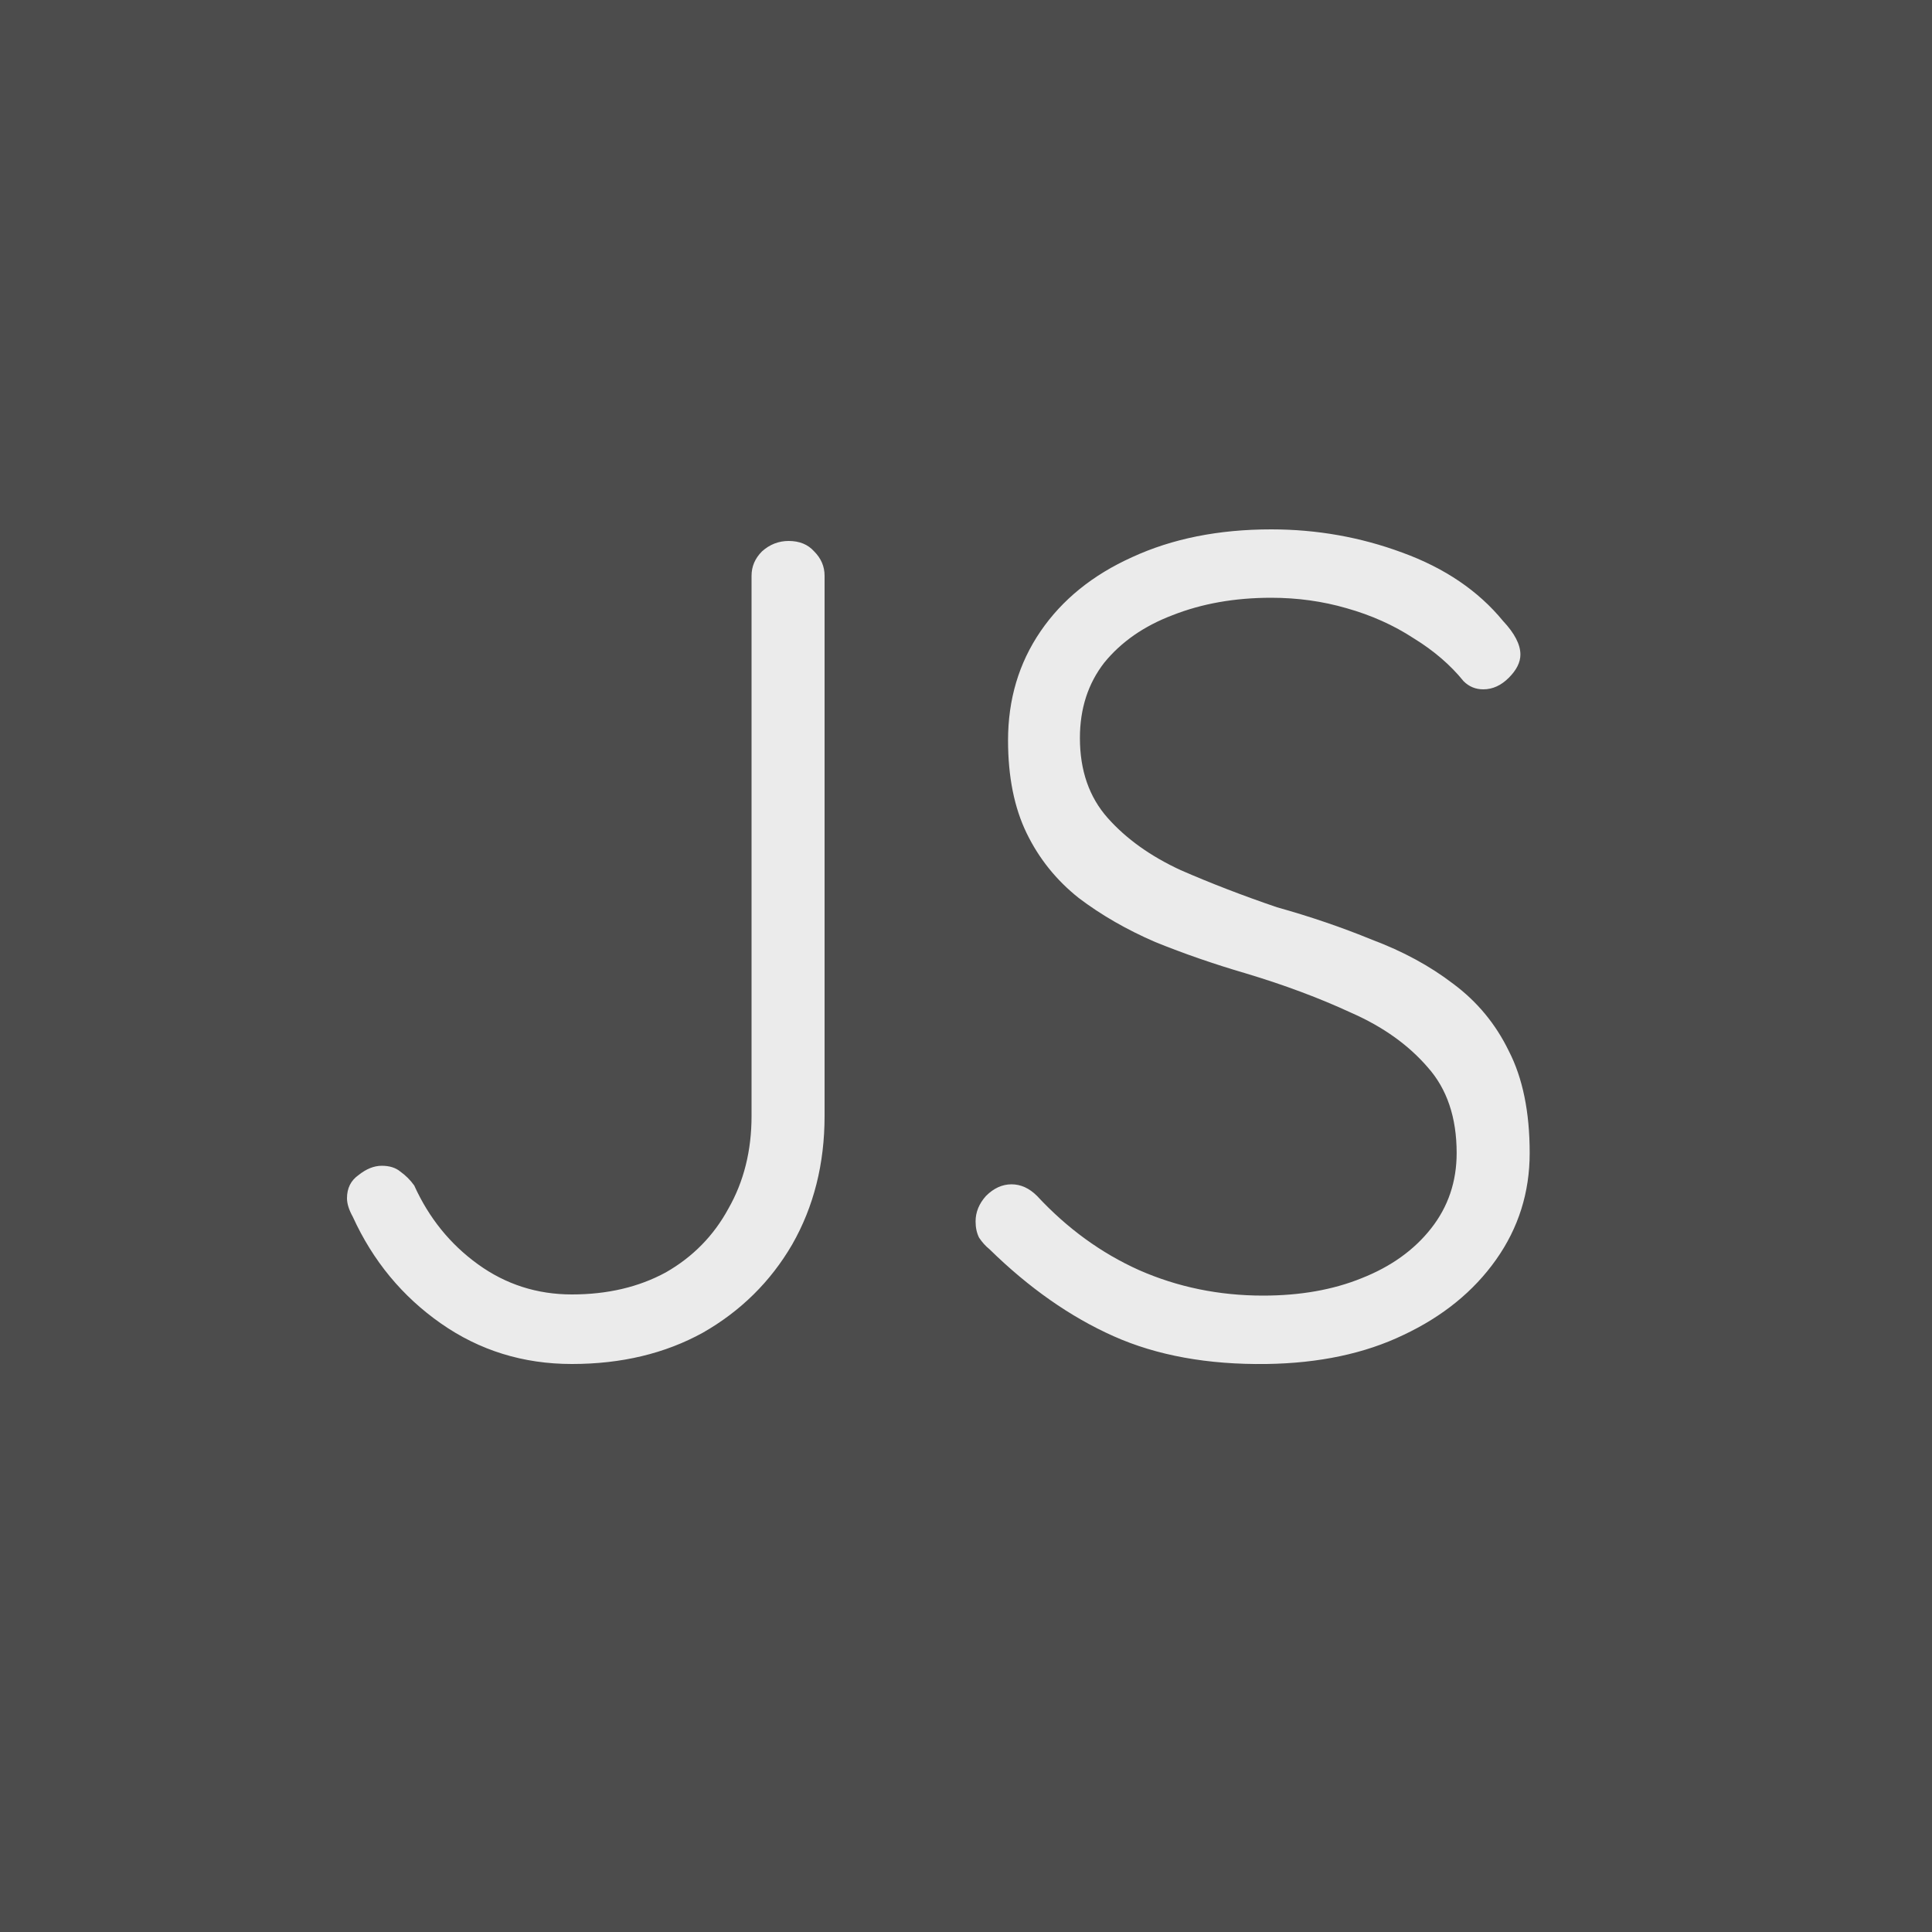 <svg width="50" height="50" viewBox="0 0 50 50" fill="none" xmlns="http://www.w3.org/2000/svg">
<rect width="50" height="50" fill="#4C4C4C"/>
<path d="M14.8 35.3C13.54 35.3 12.41 34.95 11.41 34.25C10.41 33.55 9.65 32.63 9.13 31.49C9.03 31.31 8.98 31.15 8.98 31.01C8.98 30.75 9.08 30.55 9.28 30.41C9.48 30.25 9.68 30.17 9.88 30.17C10.08 30.17 10.24 30.22 10.36 30.32C10.5 30.42 10.62 30.54 10.72 30.68C11.1 31.52 11.65 32.2 12.37 32.72C13.09 33.24 13.9 33.5 14.8 33.5C15.72 33.5 16.53 33.31 17.23 32.93C17.93 32.53 18.47 31.98 18.85 31.28C19.25 30.58 19.45 29.78 19.45 28.88V14.9C19.45 14.66 19.54 14.45 19.72 14.27C19.92 14.09 20.15 14 20.41 14C20.69 14 20.91 14.09 21.07 14.27C21.25 14.45 21.34 14.66 21.34 14.9V28.88C21.34 30.12 21.06 31.23 20.5 32.21C19.94 33.17 19.17 33.93 18.19 34.49C17.21 35.03 16.08 35.3 14.8 35.3ZM32.778 35.3C31.258 35.32 29.938 35.08 28.818 34.58C27.698 34.08 26.628 33.33 25.608 32.33C25.508 32.25 25.418 32.15 25.338 32.03C25.278 31.91 25.248 31.77 25.248 31.61C25.248 31.37 25.338 31.15 25.518 30.95C25.718 30.75 25.938 30.65 26.178 30.65C26.418 30.65 26.638 30.75 26.838 30.95C27.618 31.79 28.498 32.43 29.478 32.87C30.478 33.31 31.548 33.53 32.688 33.53C33.648 33.53 34.498 33.38 35.238 33.08C35.998 32.78 36.598 32.35 37.038 31.79C37.478 31.23 37.698 30.58 37.698 29.84C37.698 28.92 37.448 28.18 36.948 27.62C36.448 27.04 35.788 26.57 34.968 26.21C34.148 25.83 33.238 25.49 32.238 25.19C31.418 24.95 30.638 24.68 29.898 24.38C29.158 24.06 28.498 23.68 27.918 23.24C27.338 22.78 26.888 22.22 26.568 21.56C26.248 20.9 26.088 20.1 26.088 19.16C26.088 18.1 26.368 17.16 26.928 16.34C27.488 15.52 28.278 14.88 29.298 14.42C30.338 13.94 31.538 13.7 32.898 13.7C34.078 13.7 35.208 13.9 36.288 14.3C37.388 14.7 38.258 15.29 38.898 16.07C39.198 16.39 39.348 16.68 39.348 16.94C39.348 17.14 39.248 17.34 39.048 17.54C38.848 17.74 38.628 17.84 38.388 17.84C38.188 17.84 38.018 17.77 37.878 17.63C37.538 17.21 37.108 16.84 36.588 16.52C36.068 16.18 35.488 15.92 34.848 15.74C34.228 15.56 33.578 15.47 32.898 15.47C31.958 15.47 31.108 15.62 30.348 15.92C29.608 16.2 29.018 16.61 28.578 17.15C28.158 17.69 27.948 18.34 27.948 19.1C27.948 19.94 28.188 20.63 28.668 21.17C29.148 21.71 29.778 22.16 30.558 22.52C31.338 22.86 32.168 23.18 33.048 23.48C33.908 23.72 34.728 24 35.508 24.32C36.308 24.62 37.008 25 37.608 25.46C38.228 25.92 38.708 26.5 39.048 27.2C39.408 27.9 39.588 28.78 39.588 29.84C39.588 30.86 39.298 31.78 38.718 32.6C38.138 33.42 37.338 34.07 36.318 34.55C35.318 35.03 34.138 35.28 32.778 35.3Z" fill="#EBEBEB"/>
</svg>
